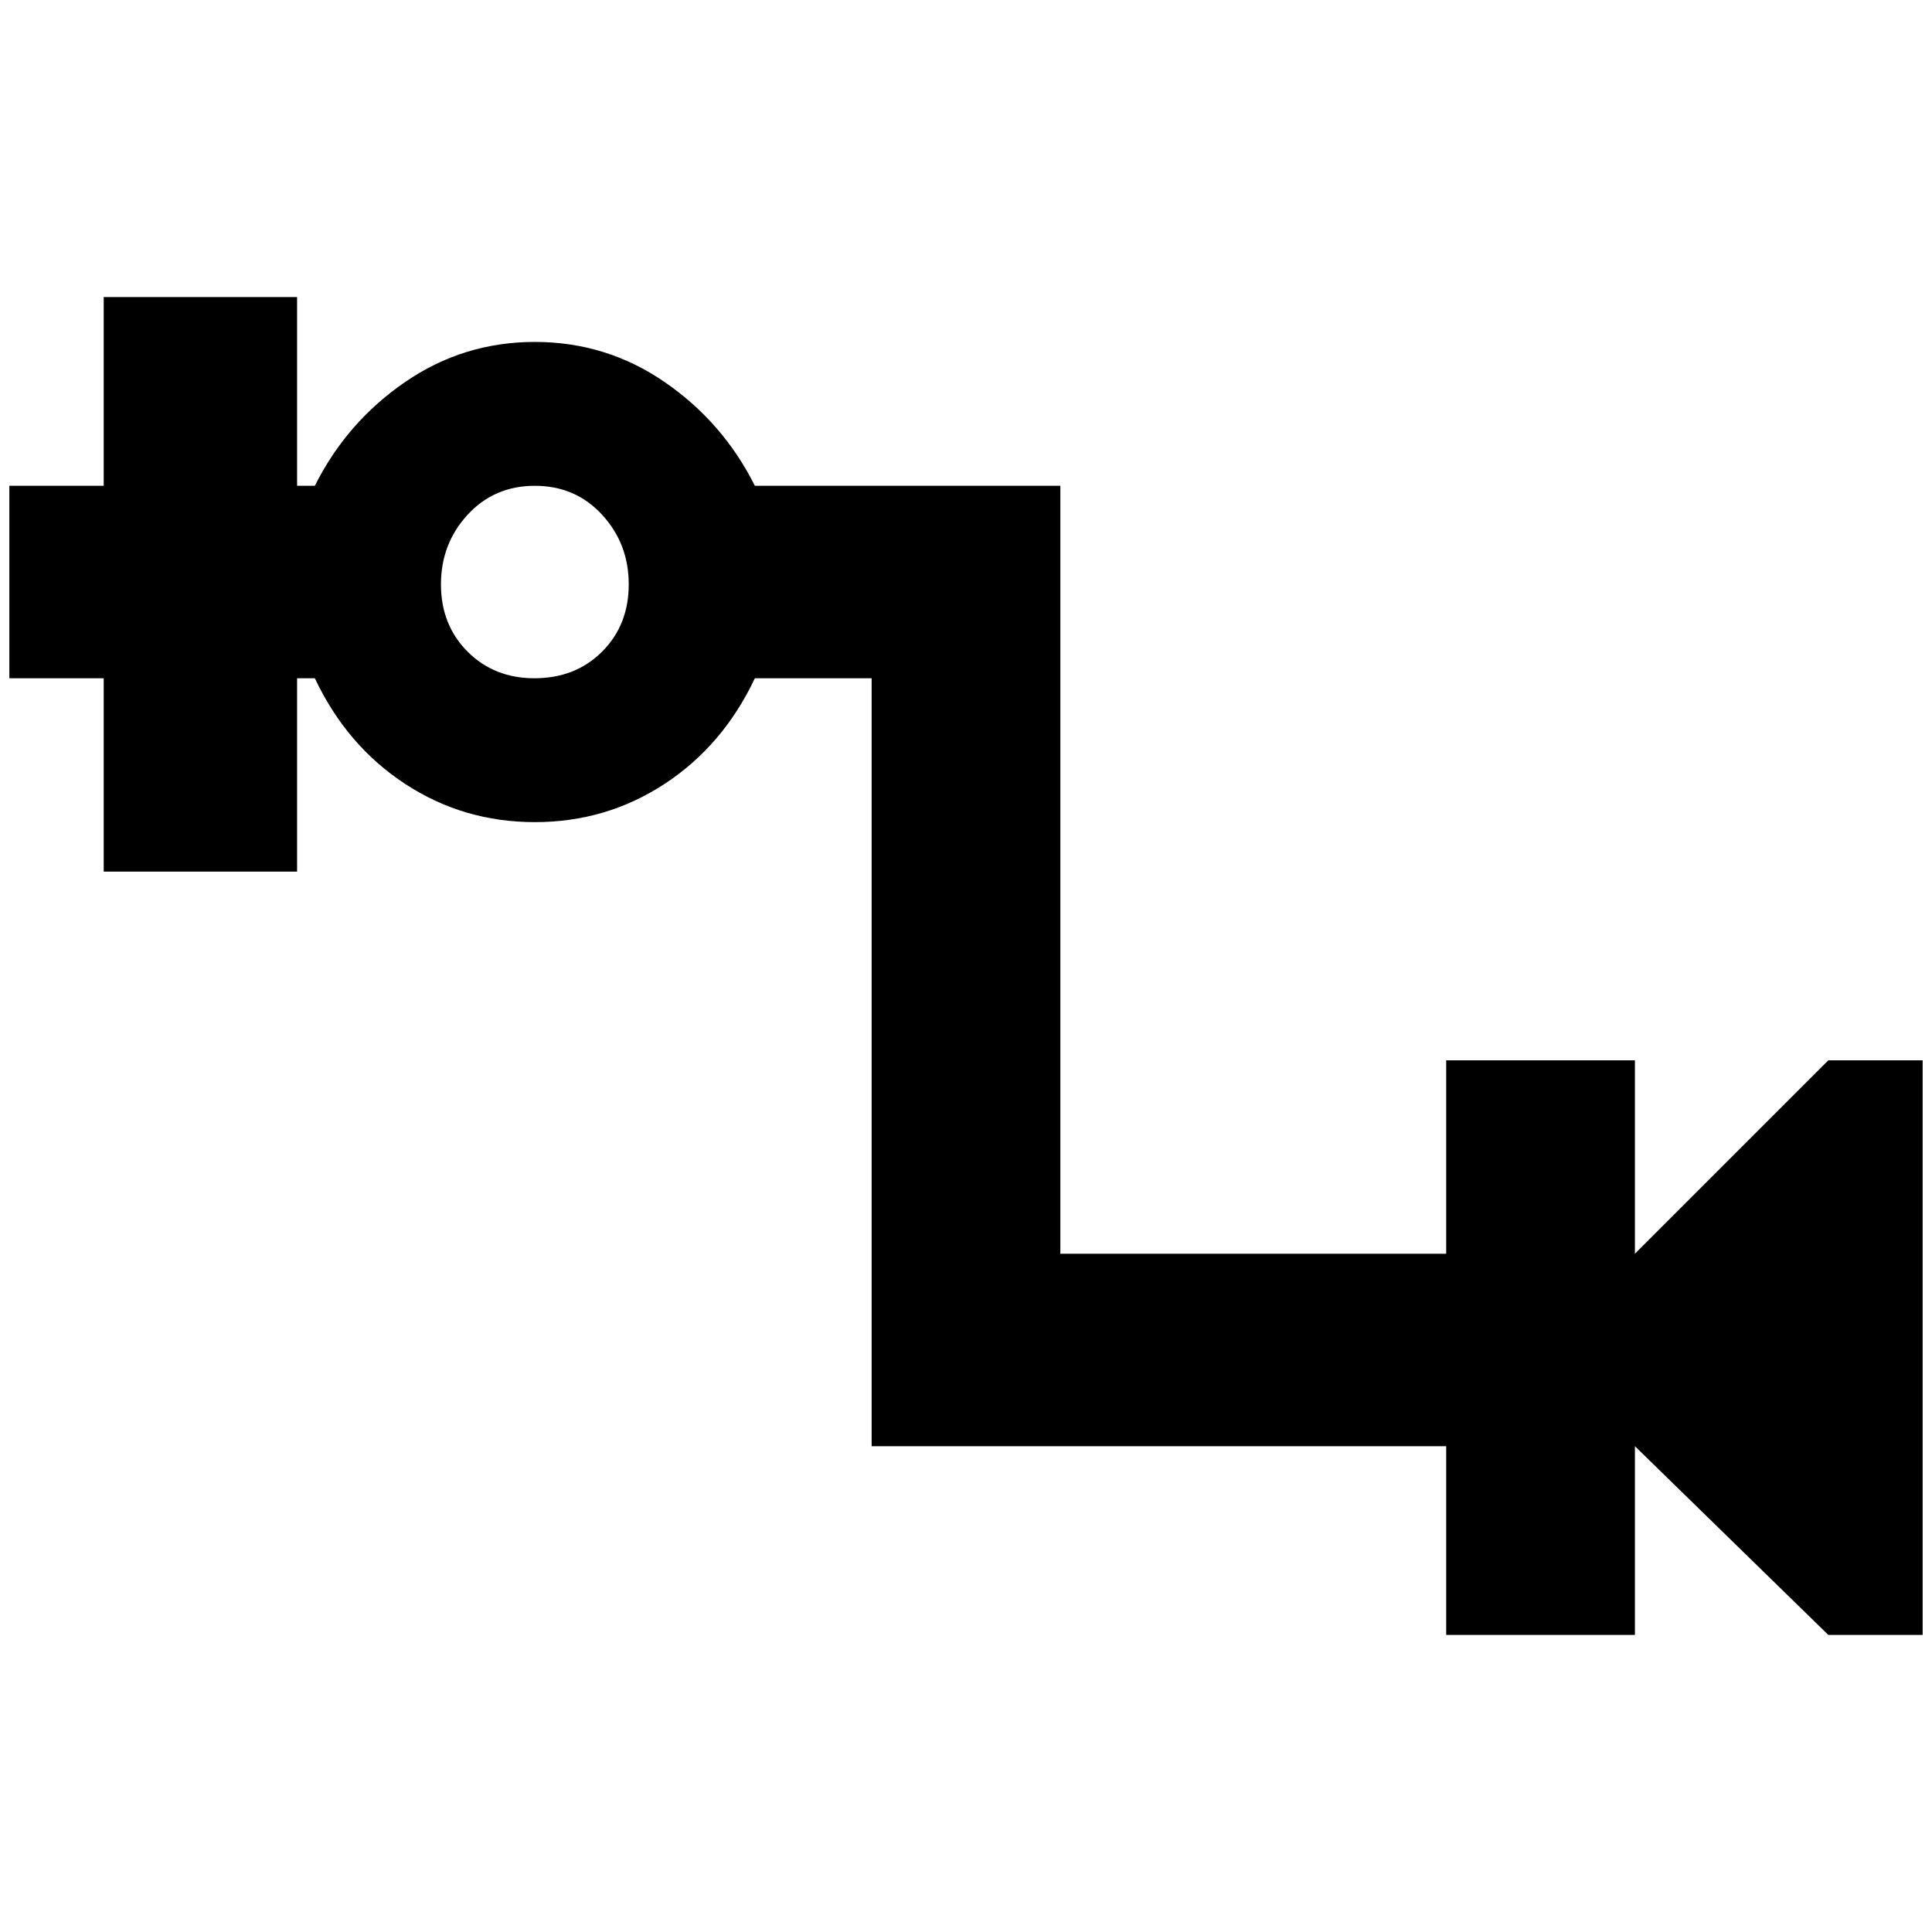 <?xml version="1.0" standalone="no"?>
<!DOCTYPE svg PUBLIC "-//W3C//DTD SVG 1.1//EN" "http://www.w3.org/Graphics/SVG/1.1/DTD/svg11.dtd" >
<svg xmlns="http://www.w3.org/2000/svg" xmlns:xlink="http://www.w3.org/1999/xlink" version="1.1" width="2048" height="2048" viewBox="-10 0 2068 2048">
   <path fill="currentColor"
d="M1947 1125l-207 207v-207h-202v207h-413v-822h-327q-34 -68 -96.5 -111t-139 -43t-139 43t-96.5 111h-19v-202h-207v202h-101v206h101v207h207v-207h19q34 72 96.5 113t139 41t139 -41t96.5 -113h125v822h615v202h202v-202l207 202h101v-615h-101zM562 716
q-43 0 -71.5 -28.5t-28.5 -72t28.5 -74.5t72 -31t72 31t28.5 74.5t-28.5 72t-72.5 28.5z" />
</svg>
